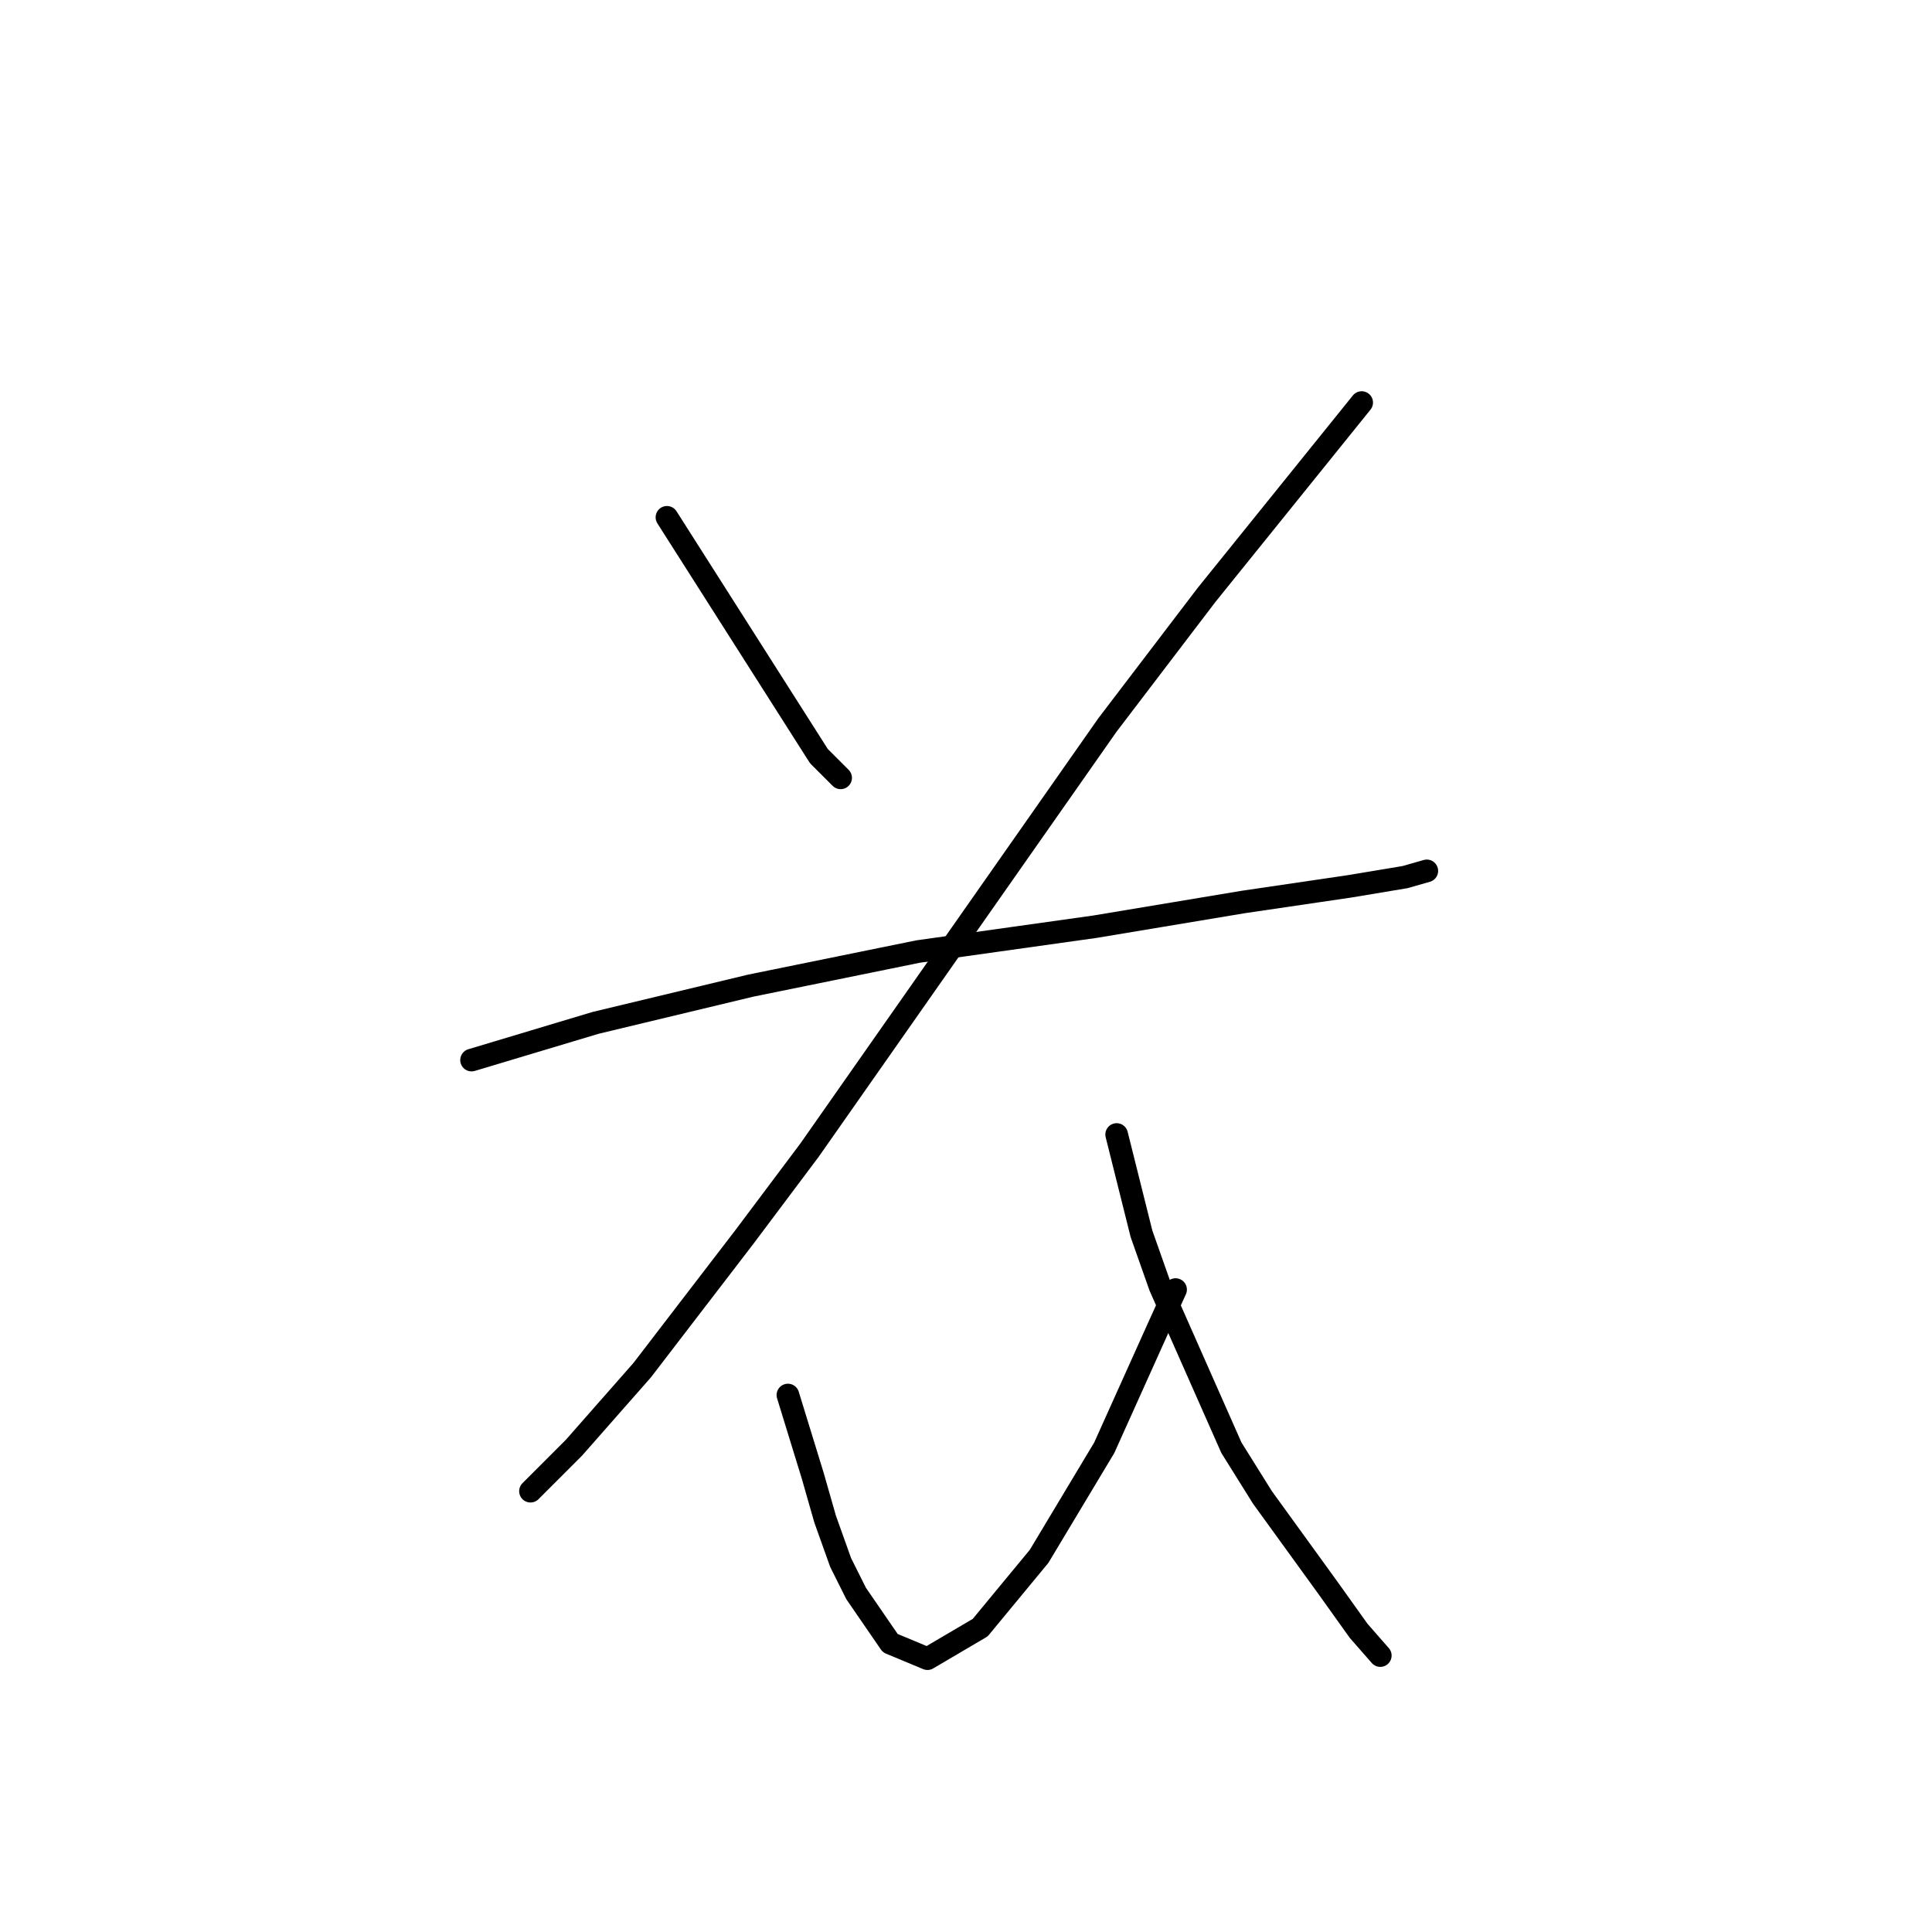 <?xml version="1.0" standalone="no"?>
    <svg width="256" height="256" xmlns="http://www.w3.org/2000/svg" version="1.1">
    <polyline stroke="black" stroke-width="3" stroke-linecap="round" fill="transparent" stroke-linejoin="round" points="88.374 68.548 94.128 77.589 99.881 86.63 108.511 100.192 111.388 103.068 111.388 103.068 " />
        <polyline stroke="black" stroke-width="3" stroke-linecap="round" fill="transparent" stroke-linejoin="round" points="180.429 53.342 170.155 66.082 159.881 78.822 146.73 96.082 107.278 152.383 98.648 163.89 85.087 181.561 76.046 191.835 70.292 197.589 70.292 197.589 " />
        <polyline stroke="black" stroke-width="3" stroke-linecap="round" fill="transparent" stroke-linejoin="round" points="62.484 140.466 70.703 138 78.922 135.534 99.47 130.603 121.662 126.082 145.087 122.794 164.812 119.507 178.785 117.452 186.182 116.219 189.059 115.397 189.059 115.397 " />
        <polyline stroke="black" stroke-width="3" stroke-linecap="round" fill="transparent" stroke-linejoin="round" points="147.963 150.329 149.607 156.904 151.251 163.479 153.717 170.465 163.169 191.835 167.278 198.411 175.908 210.328 180.018 216.082 182.895 219.37 182.895 219.37 " />
        <polyline stroke="black" stroke-width="3" stroke-linecap="round" fill="transparent" stroke-linejoin="round" points="104.402 184.849 106.045 190.191 107.689 195.534 109.333 201.287 111.388 207.041 113.443 211.15 117.963 217.726 122.895 219.781 129.881 215.671 137.689 206.219 146.319 191.835 153.717 175.397 155.771 170.876 155.771 170.876 " />
        </svg>